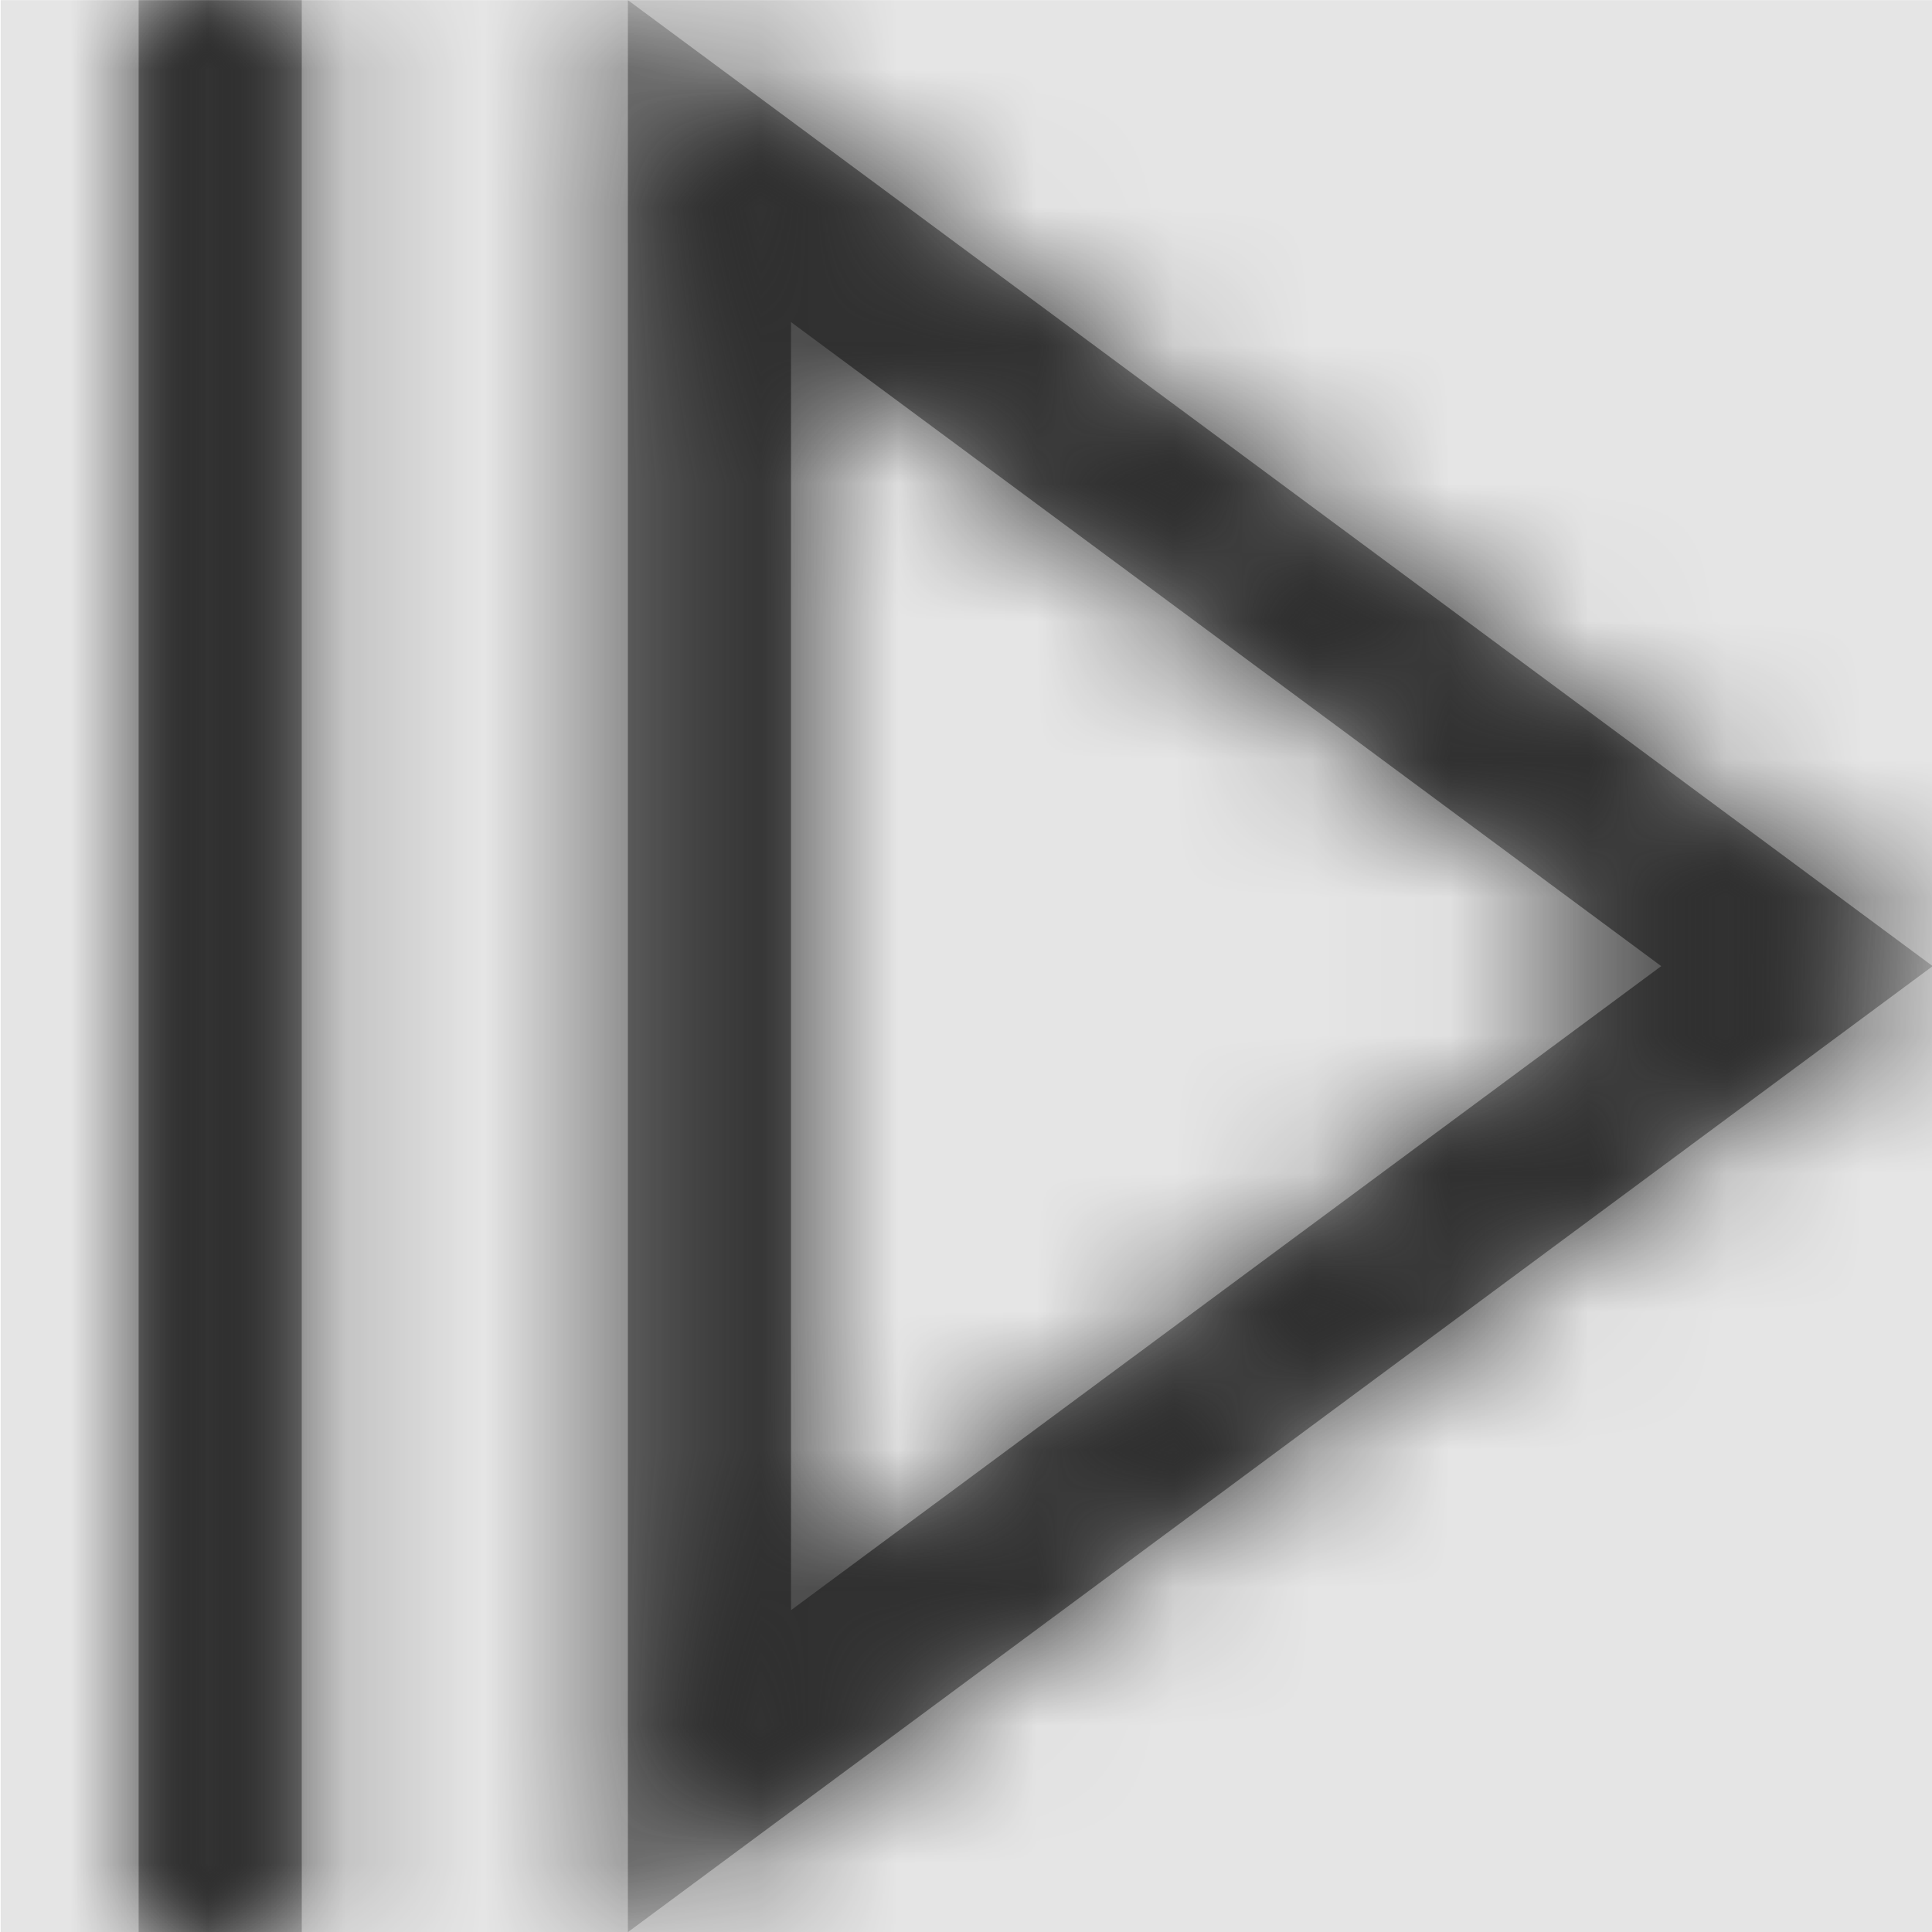 <svg width="1000" height="1000" viewBox="0 0 1000 1000" version="1.1" xmlns="http://www.w3.org/2000/svg" xmlns:xlink="http://www.w3.org/1999/xlink">
<title>play-resume</title>
<desc>Created using Figma</desc>
<g id="Canvas" transform="matrix(71.429 0 0 71.429 -59214.3 -11000)">
<rect x="829" y="154" width="14" height="14" fill="#E5E5E5"/>
<g id="play-resume">
<mask id="mask0_outline" mask-type="alpha">
<g id="Mask">
<use xlink:href="#path0_fill" transform="translate(830 154)" fill="#FFFFFF"/>
</g>
</mask>
<g id="Mask" mask="url(#mask0_outline)">
<use xlink:href="#path0_fill" transform="translate(830 154)"/>
</g>
<g id="&#226;&#134;&#170;&#240;&#159;&#142;&#168;Color" mask="url(#mask0_outline)">
<g id="Rectangle 3">
<use xlink:href="#path1_fill" transform="translate(829 154)" fill="#333333"/>
</g>
</g>
</g>
</g>
<defs>
<path id="path0_fill" fill-rule="evenodd" d="M 0 0L 1.182 0L 1.182 14L 0 14L 0 0ZM 3.545 0L 13 7L 3.545 14L 3.545 0ZM 4.727 11.667L 11.033 7L 4.727 2.333L 4.727 11.667Z"/>
<path id="path1_fill" fill-rule="evenodd" d="M 0 0L 14 0L 14 14L 0 14L 0 0Z"/>
</defs>
</svg>
